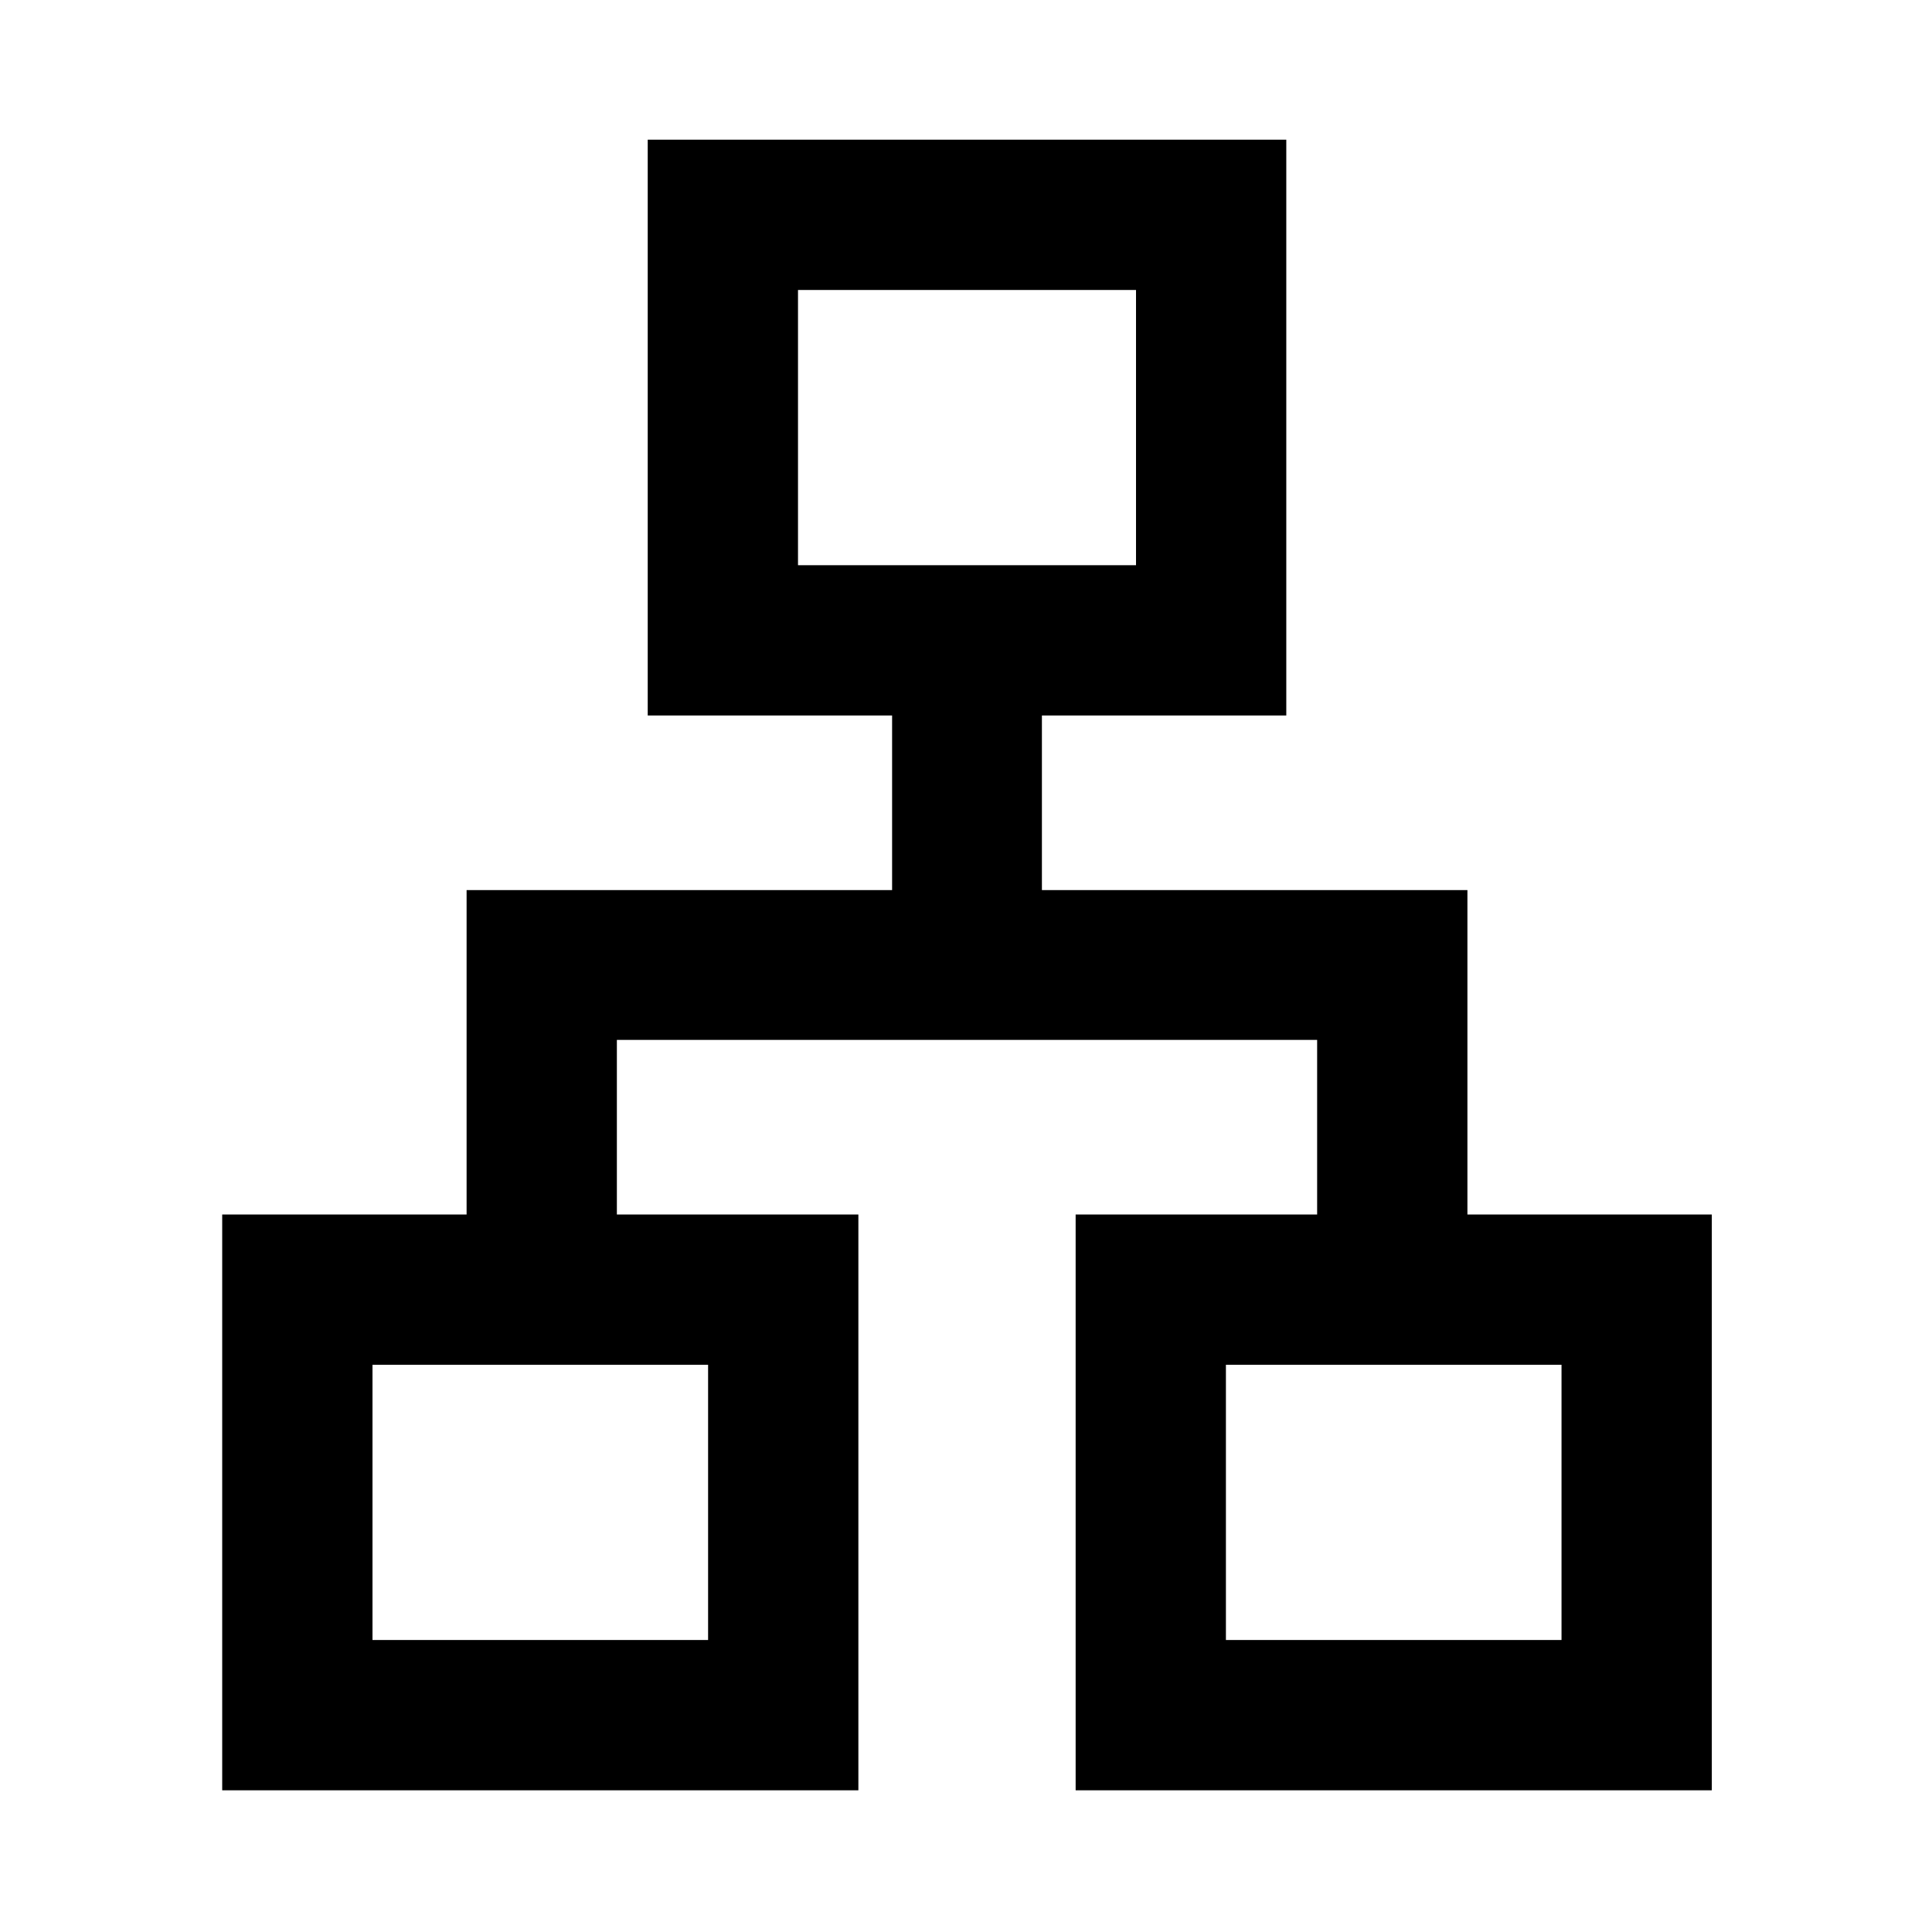 <svg xmlns="http://www.w3.org/2000/svg" height="48" viewBox="0 -960 960 960" width="48"><path d="M110.41-70.41v-286.11h121.44v-161.2h211.43v-86.76H321.85v-286.11h317.3v286.11H517.72v86.76h211.43v161.2h121.44v286.11H534.48v-286.11h120v-86.76H306.52v86.76h120v286.11H110.41Zm286.11-608.74h167.96v-136.76H396.52v136.76ZM185.09-145.09h166.76v-136.76H185.09v136.76Zm424.06 0h166.76v-136.76H609.15v136.76ZM480-679.15Zm-128.15 397.3Zm257.3 0Z"/></svg>